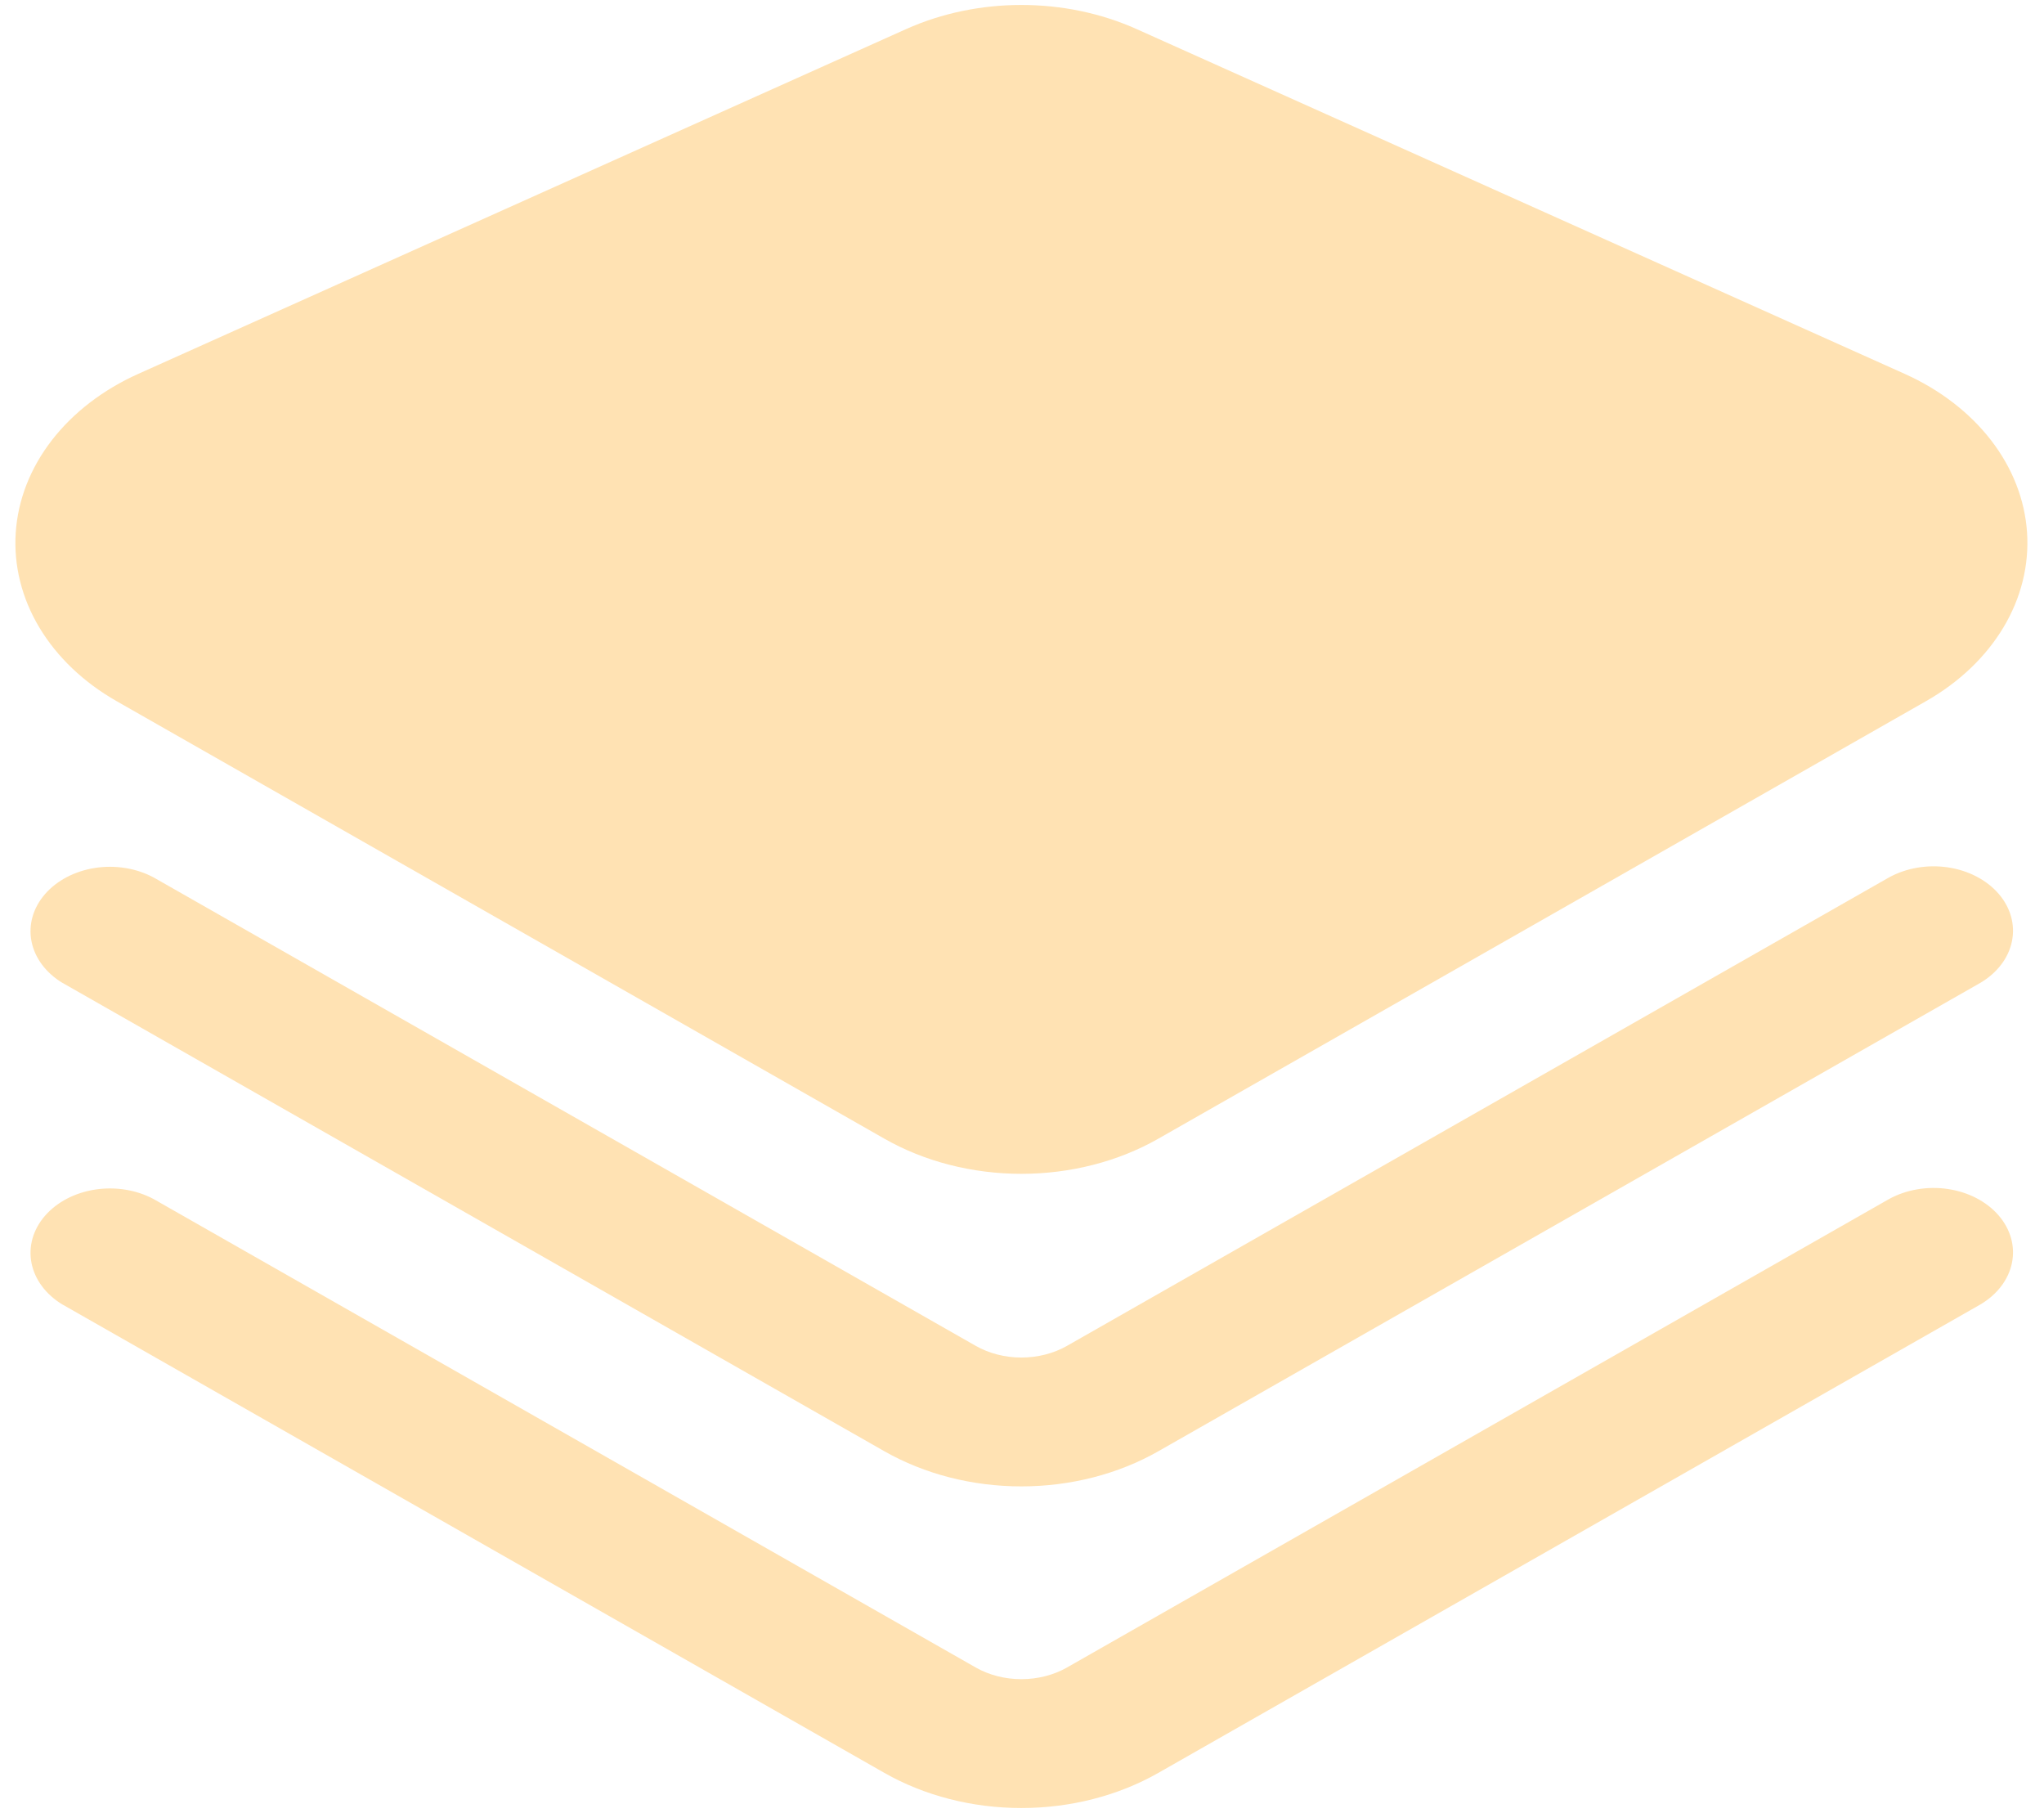 <svg width="115" height="102" viewBox="0 0 115 102" fill="none" xmlns="http://www.w3.org/2000/svg">
<path fill-rule="evenodd" clip-rule="evenodd" d="M63.953 1.638C59.918 -0.174 55.015 -0.174 50.976 1.638C36.576 8.103 22.177 14.568 7.776 21.032C5.788 21.925 4.113 23.214 2.907 24.776C1.702 26.339 1.006 28.125 0.885 29.966C0.764 31.806 1.222 33.642 2.215 35.3C3.209 36.958 4.706 38.384 6.565 39.443L49.76 64.053C52.017 65.339 54.707 66.028 57.464 66.028C60.222 66.028 62.912 65.339 65.168 64.053C74.687 58.627 95.288 46.896 108.363 39.44C110.224 38.38 111.722 36.954 112.716 35.296C113.71 33.638 114.168 31.801 114.047 29.96C113.926 28.119 113.23 26.332 112.024 24.769C110.817 23.206 109.141 21.918 107.152 21.025L63.953 1.638Z" fill="#FFE2B3"/>
<path fill-rule="evenodd" clip-rule="evenodd" d="M3.518 73.38L49.76 99.727C52.017 101.012 54.707 101.702 57.464 101.702C60.222 101.702 62.912 101.012 65.168 99.727L111.415 73.38C112.364 72.821 113.004 71.981 113.196 71.043C113.389 70.104 113.118 69.142 112.444 68.364C111.769 67.585 110.745 67.053 109.591 66.882C108.437 66.711 107.247 66.915 106.276 67.45L60.034 93.796C59.281 94.225 58.384 94.454 57.464 94.454C56.545 94.454 55.648 94.225 54.895 93.796L8.648 67.45C7.677 66.93 6.495 66.738 5.352 66.914C4.21 67.09 3.197 67.62 2.528 68.392C1.86 69.164 1.589 70.117 1.773 71.048C1.957 71.98 2.581 72.816 3.513 73.38H3.518Z" fill="#FFE2B3"/>
<path fill-rule="evenodd" clip-rule="evenodd" d="M3.518 55.288L49.76 81.635C52.017 82.92 54.707 83.61 57.464 83.61C60.222 83.61 62.912 82.92 65.168 81.635L111.415 55.288C112.364 54.729 113.004 53.889 113.196 52.951C113.389 52.012 113.118 51.05 112.444 50.271C111.769 49.493 110.745 48.961 109.591 48.79C108.437 48.619 107.247 48.823 106.276 49.358L60.034 75.704C59.281 76.132 58.384 76.362 57.464 76.362C56.545 76.362 55.648 76.132 54.895 75.704L8.648 49.358C7.677 48.838 6.495 48.645 5.352 48.821C4.21 48.997 3.197 49.527 2.528 50.299C1.86 51.071 1.589 52.024 1.773 52.956C1.957 53.887 2.581 54.724 3.513 55.288H3.518Z" fill="#FFE2B3"/>
</svg>
